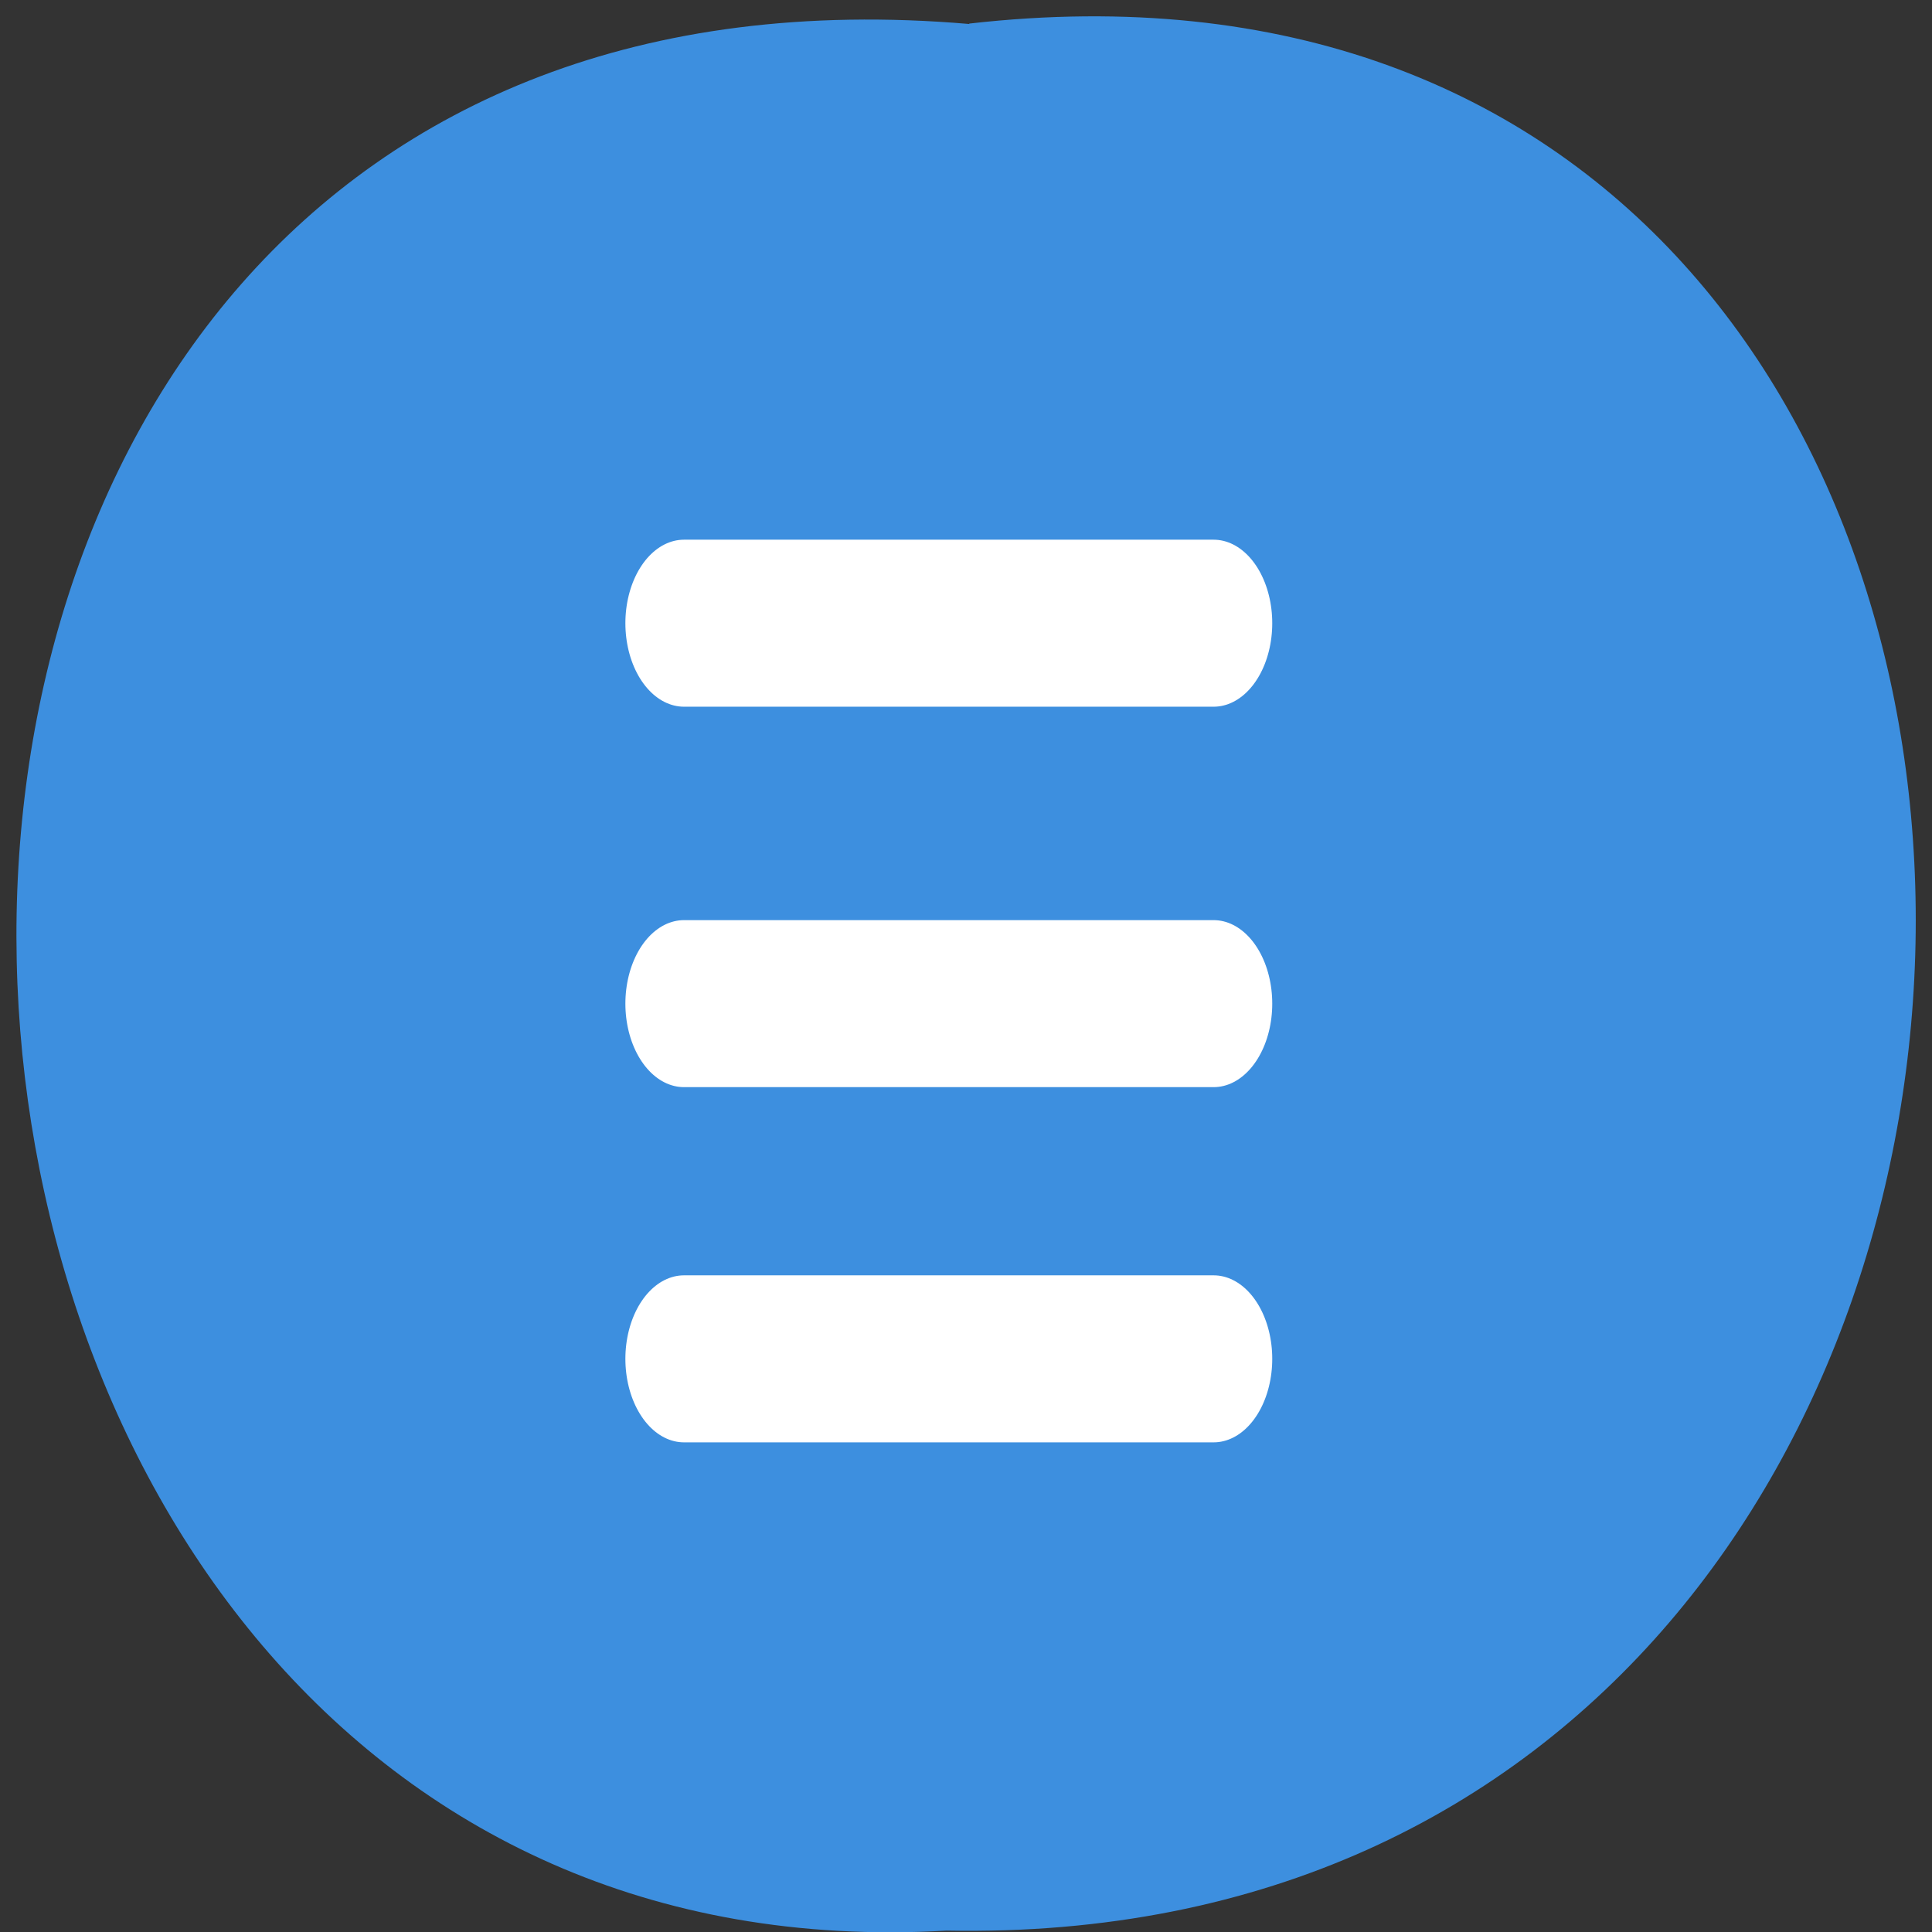 <svg xmlns="http://www.w3.org/2000/svg" viewBox="0 0 48 48"><rect x="0" y="0" width="48" height="48" fill="#333333" stroke="none"/><path d="m 24.08 0.586 c 31.664 -3.602 31.23 47.984 -0.563 47.38 c -29.563 1.699 -32.23 -50.18 0.563 -47.37" fill="#3d8fdf"/><g fill="none" stroke="#fff" stroke-linecap="round" stroke-width="10.948" transform="matrix(0.266 0 0 0.379 5.964 -2.677)"><path d="m 41.464 47.916 h 49.47"/><path d="m 41.464 72.855 h 49.47"/><path d="m 41.464 96.14 h 49.47"/></g></svg>
